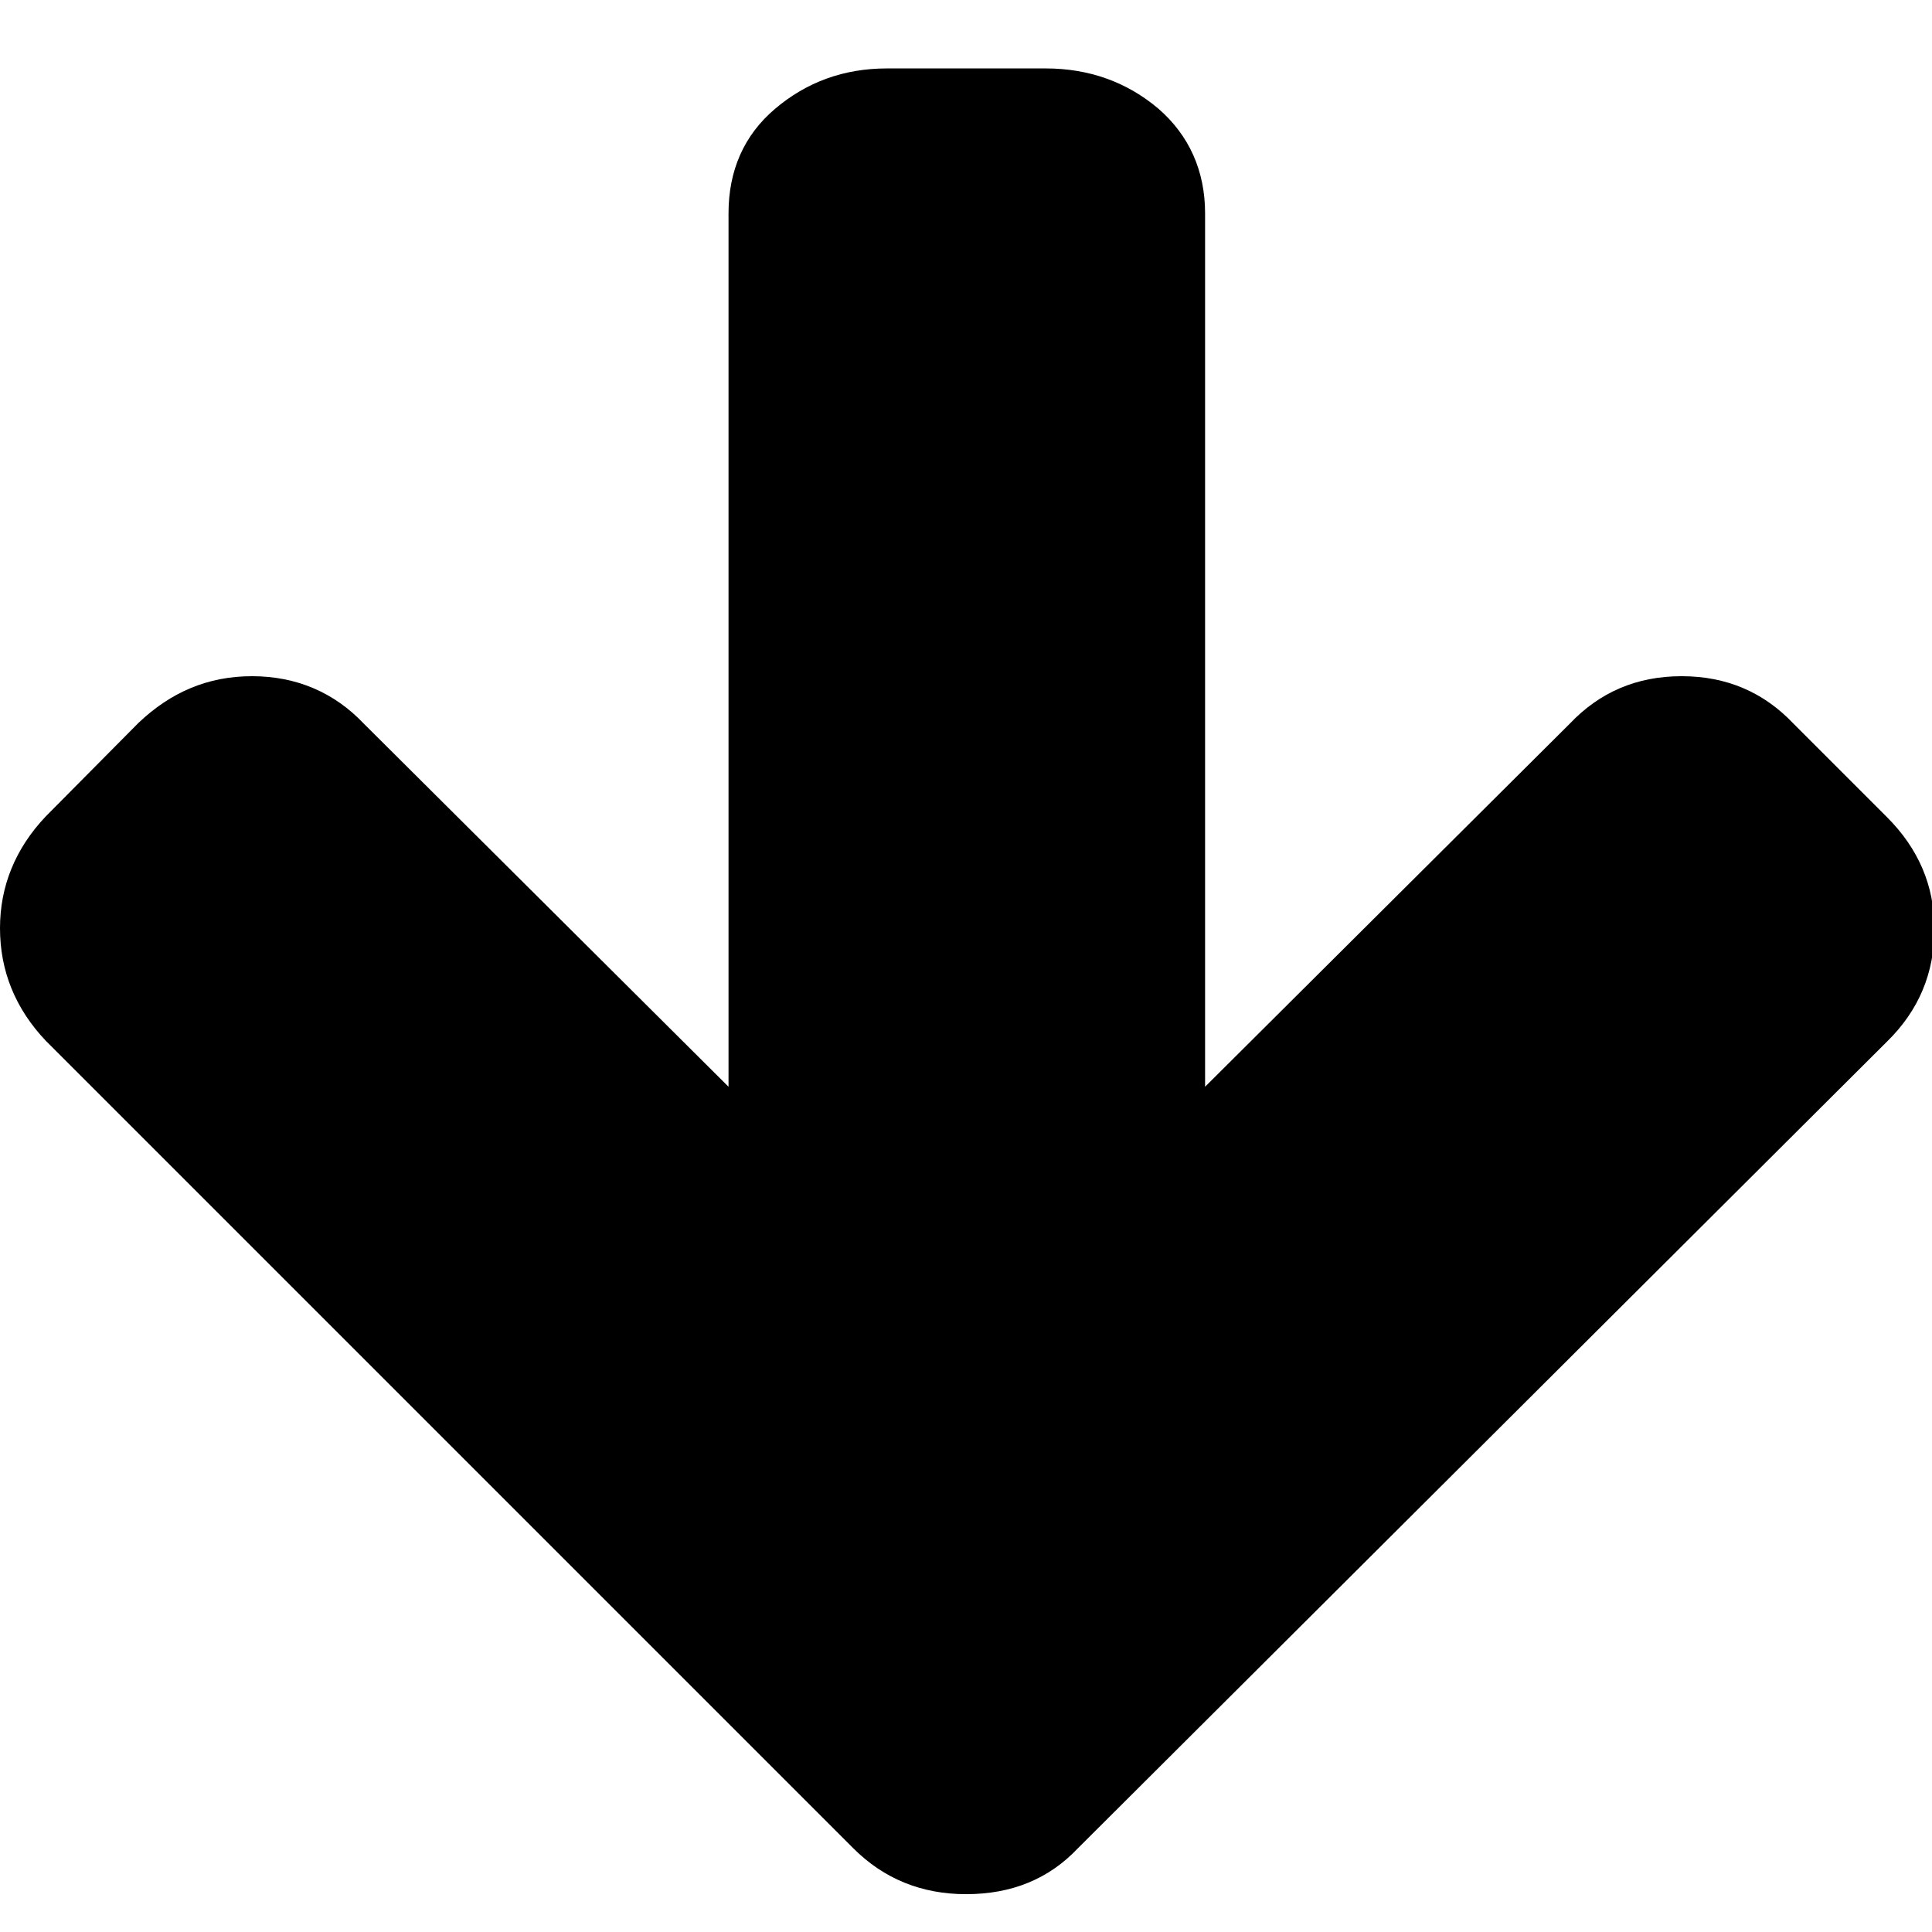 <?xml version="1.0" encoding="utf-8"?>
<!-- Generator: Adobe Illustrator 23.0.6, SVG Export Plug-In . SVG Version: 6.00 Build 0)  -->
<svg version="1.1" id="Layer_1" xmlns="http://www.w3.org/2000/svg" xmlns:xlink="http://www.w3.org/1999/xlink" x="0px" y="0px"
	 viewBox="0 0 24 24" style="enable-background:new 0 0 24 24;" xml:space="preserve">
<g>
	<path d="M0,11.53c0-0.52,0.19-0.99,0.57-1.39l1.15-1.16C2.12,8.6,2.58,8.4,3.13,8.4c0.55,0,1.02,0.2,1.39,0.59l4.53,4.51V2.65
		c0-0.53,0.19-0.97,0.58-1.3c0.39-0.33,0.85-0.5,1.39-0.5h1.97c0.54,0,1.01,0.17,1.4,0.5c0.38,0.33,0.58,0.77,0.58,1.3V13.5
		l4.53-4.51c0.37-0.39,0.83-0.59,1.39-0.59s1.02,0.2,1.39,0.59l1.16,1.16c0.39,0.39,0.59,0.85,0.59,1.39c0,0.54-0.19,1.01-0.59,1.4
		L13.39,22.96c-0.36,0.38-0.82,0.57-1.39,0.57c-0.55,0-1.02-0.19-1.4-0.57L0.57,12.93C0.19,12.53,0,12.06,0,11.53z"/>
</g>
</svg>
